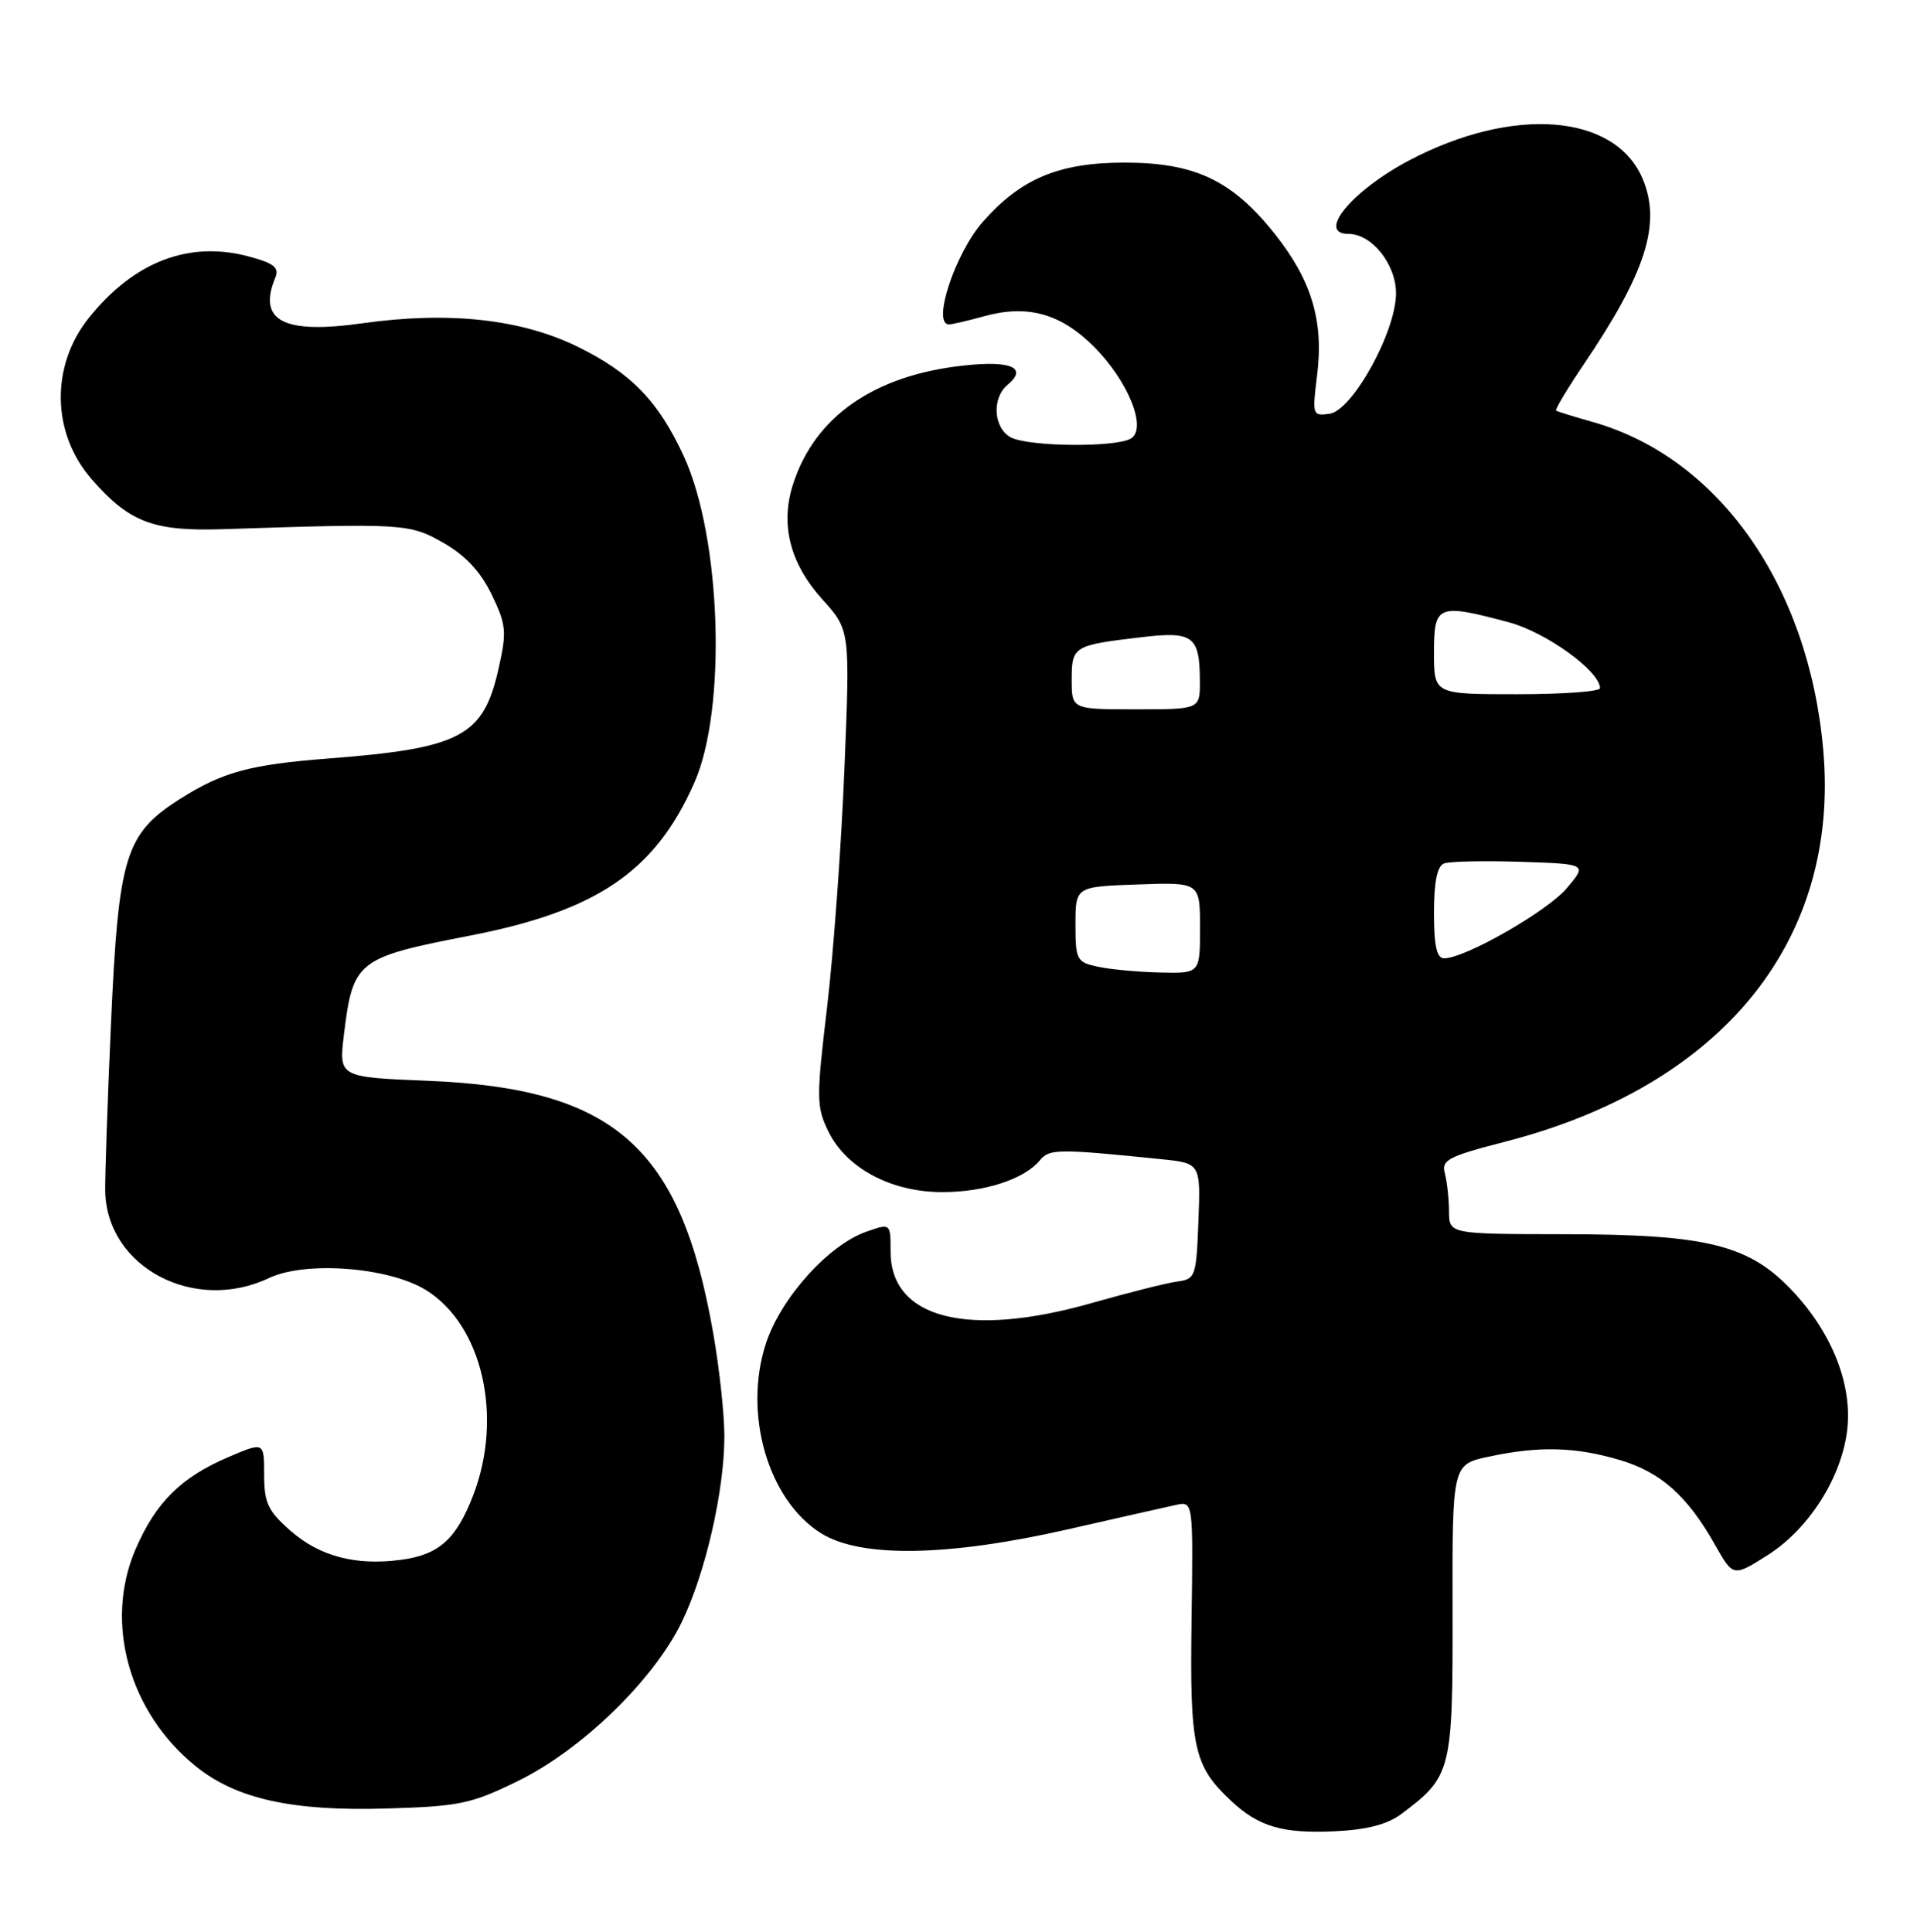 <?xml version="1.0" encoding="UTF-8" standalone="no"?>
<!DOCTYPE svg PUBLIC "-//W3C//DTD SVG 1.1//EN" "http://www.w3.org/Graphics/SVG/1.1/DTD/svg11.dtd" >
<svg xmlns="http://www.w3.org/2000/svg" xmlns:xlink="http://www.w3.org/1999/xlink" version="1.1" viewBox="0 0 254 256">
 <g >
 <path fill="currentColor"
d=" M 185.68 240.39 C 192.32 235.43 192.50 234.72 192.46 213.45 C 192.42 194.07 192.42 194.07 197.26 193.04 C 203.90 191.61 208.75 191.74 214.61 193.48 C 220.05 195.09 223.58 198.23 227.25 204.74 C 229.65 208.98 229.65 208.98 234.24 206.07 C 239.70 202.60 244.05 195.73 244.76 189.43 C 245.42 183.54 242.82 176.84 237.71 171.30 C 231.88 164.98 226.39 163.58 207.25 163.56 C 192.00 163.54 192.00 163.54 191.99 160.52 C 191.98 158.86 191.73 156.60 191.44 155.50 C 190.96 153.72 191.86 153.25 199.48 151.29 C 228.26 143.86 243.83 124.63 241.57 99.31 C 239.63 77.55 227.70 60.62 211.00 55.91 C 208.53 55.21 206.36 54.54 206.18 54.41 C 206.00 54.29 207.64 51.56 209.81 48.34 C 218.08 36.13 220.14 29.66 217.66 23.73 C 214.04 15.06 200.48 13.99 186.69 21.27 C 179.09 25.29 174.39 31.00 178.69 31.00 C 181.78 31.00 185.00 35.06 184.97 38.92 C 184.93 44.03 179.19 54.40 176.17 54.83 C 173.90 55.15 173.86 55.00 174.51 49.77 C 175.41 42.58 173.82 37.22 168.97 31.08 C 163.30 23.91 158.35 21.55 149.00 21.55 C 140.32 21.55 135.26 23.66 130.21 29.41 C 126.53 33.60 123.44 43.01 125.75 42.99 C 126.16 42.99 128.25 42.50 130.39 41.91 C 136.12 40.32 140.54 41.54 144.94 45.94 C 149.47 50.47 152.01 56.74 149.87 58.10 C 147.95 59.32 136.27 59.21 133.93 57.96 C 131.64 56.74 131.38 52.76 133.49 51.01 C 136.23 48.73 133.98 47.74 127.62 48.45 C 115.78 49.75 107.94 55.23 105.07 64.19 C 103.36 69.53 104.67 74.67 108.96 79.43 C 112.64 83.50 112.64 83.50 111.88 102.00 C 111.47 112.17 110.43 126.34 109.59 133.47 C 108.15 145.58 108.16 146.67 109.77 149.96 C 112.15 154.81 118.05 157.96 124.78 157.98 C 130.40 158.00 135.69 156.29 137.77 153.78 C 139.05 152.23 140.12 152.22 153.79 153.61 C 159.08 154.15 159.08 154.15 158.79 161.83 C 158.51 169.17 158.39 169.51 156.00 169.83 C 154.62 170.01 149.50 171.30 144.62 172.69 C 128.24 177.35 118.00 174.74 118.00 165.88 C 118.00 162.10 118.00 162.10 114.81 163.22 C 109.81 164.96 103.51 171.94 101.51 177.96 C 98.42 187.29 101.75 198.82 108.82 203.21 C 114.07 206.48 125.62 206.28 141.50 202.67 C 148.10 201.17 154.54 199.71 155.80 199.44 C 158.10 198.94 158.10 198.94 157.88 214.72 C 157.64 231.67 158.16 234.03 163.16 238.69 C 166.77 242.07 169.95 243.00 176.74 242.69 C 181.10 242.49 183.79 241.80 185.68 240.39 Z  M 68.67 236.00 C 77.09 231.87 86.60 222.64 90.32 214.98 C 93.45 208.55 95.96 197.67 95.98 190.38 C 95.99 187.57 95.33 181.40 94.50 176.68 C 90.20 151.99 81.43 144.23 56.69 143.23 C 44.89 142.75 44.89 142.75 45.57 137.12 C 46.76 127.33 47.31 126.90 62.13 124.02 C 79.09 120.74 86.80 115.50 92.00 103.72 C 96.31 93.99 95.58 71.32 90.62 60.50 C 87.25 53.18 83.65 49.45 76.58 45.97 C 69.09 42.28 59.48 41.23 48.03 42.84 C 37.55 44.32 34.12 42.53 36.47 36.81 C 37.03 35.46 36.32 34.89 32.97 33.99 C 25.08 31.87 17.78 34.65 11.81 42.08 C 6.66 48.48 6.82 57.45 12.20 63.57 C 17.15 69.22 20.35 70.43 29.50 70.13 C 53.53 69.34 54.26 69.38 58.75 71.94 C 61.66 73.60 63.68 75.76 65.14 78.78 C 67.08 82.79 67.16 83.70 66.07 88.56 C 64.05 97.60 61.11 99.16 43.50 100.52 C 33.13 101.32 29.47 102.32 23.91 105.84 C 16.60 110.48 15.71 113.33 14.71 135.50 C 14.24 145.95 13.90 156.04 13.94 157.93 C 14.19 167.96 25.75 174.06 35.64 169.37 C 40.48 167.07 51.51 167.92 56.44 170.96 C 63.90 175.57 66.70 187.73 62.71 198.13 C 60.45 203.99 58.18 206.03 53.14 206.71 C 47.14 207.51 42.36 206.26 38.48 202.85 C 35.51 200.24 35.00 199.16 35.00 195.43 C 35.00 191.07 35.00 191.07 30.25 193.10 C 23.99 195.77 20.62 199.12 17.95 205.33 C 13.77 215.06 17.10 226.97 26.00 234.12 C 31.35 238.41 38.74 240.04 51.17 239.67 C 60.91 239.38 62.42 239.07 68.67 236.00 Z  M 145.50 128.12 C 142.65 127.51 142.50 127.23 142.50 122.49 C 142.50 117.50 142.50 117.50 150.75 117.21 C 159.00 116.92 159.00 116.92 159.00 122.96 C 159.00 129.00 159.00 129.00 153.75 128.88 C 150.86 128.82 147.15 128.47 145.50 128.12 Z  M 190.00 120.97 C 190.00 116.87 190.43 114.77 191.33 114.43 C 192.06 114.15 196.63 114.05 201.48 114.21 C 210.30 114.50 210.30 114.50 207.61 117.69 C 205.03 120.76 194.12 127.00 191.34 127.00 C 190.37 127.00 190.00 125.34 190.00 120.97 Z  M 142.00 90.07 C 142.00 85.63 142.21 85.51 151.36 84.43 C 158.09 83.64 158.96 84.30 158.98 90.25 C 159.00 94.00 159.00 94.00 150.50 94.00 C 142.00 94.00 142.00 94.00 142.00 90.07 Z  M 190.00 86.50 C 190.00 80.14 190.47 79.95 199.90 82.46 C 204.84 83.78 212.00 88.94 212.00 91.20 C 212.00 91.64 207.05 92.00 201.00 92.00 C 190.00 92.00 190.00 92.00 190.00 86.50 Z "/>
</g>
</svg>
